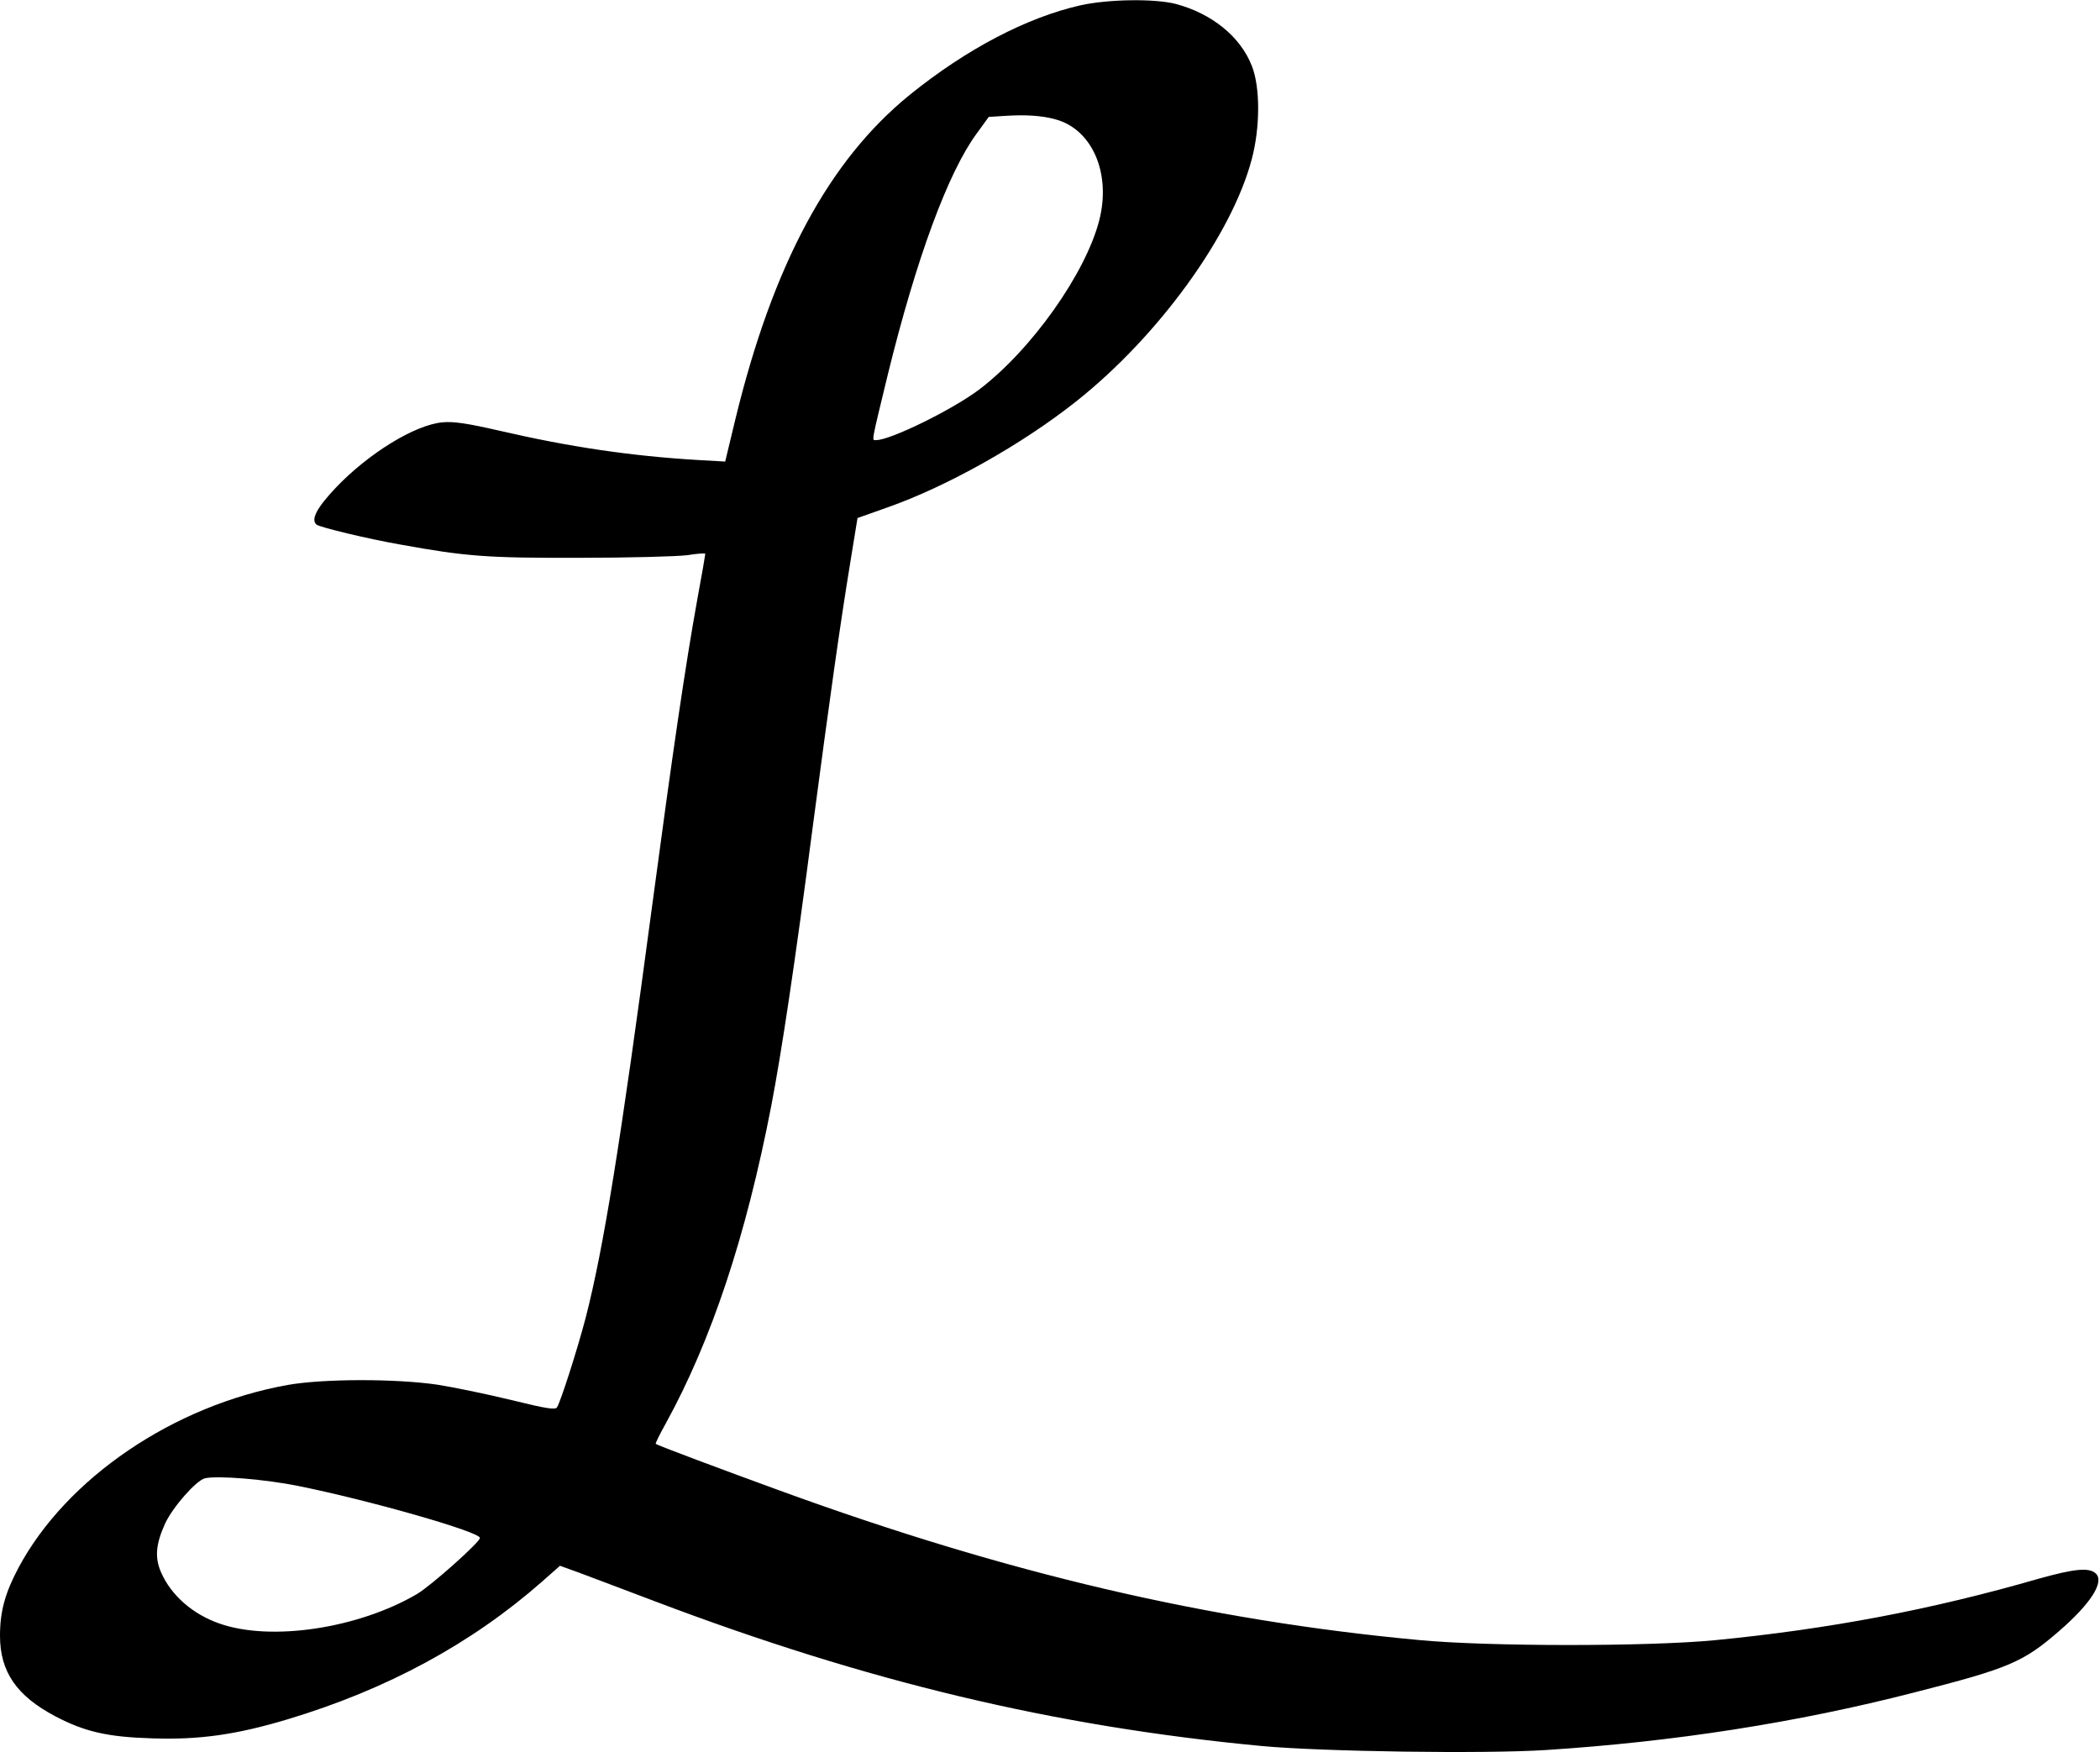 <?xml version="1.0" standalone="no"?>
<!DOCTYPE svg PUBLIC "-//W3C//DTD SVG 20010904//EN"
 "http://www.w3.org/TR/2001/REC-SVG-20010904/DTD/svg10.dtd">
<svg version="1.0" xmlns="http://www.w3.org/2000/svg"
 width="792pt" height="661pt" viewBox="0 0 792 661"
 preserveAspectRatio="xMidYMid meet">
<g transform="translate(0,661) scale(0.1,-0.1)"
fill="#000000" stroke="none">
<path d="M4075 6590 c-203 -46 -430 -165 -643 -337 -306 -248 -517 -641 -659
-1226 l-38 -158 -105 6 c-250 15 -482 49 -749 111 -118 27 -170 35 -212 31
-103 -9 -278 -116 -402 -246 -72 -76 -96 -121 -73 -140 13 -10 195 -54 316
-75 248 -45 327 -51 675 -50 187 0 370 5 408 10 37 6 67 8 67 5 0 -3 -13 -80
-30 -171 -46 -255 -93 -577 -170 -1153 -121 -908 -184 -1296 -251 -1557 -31
-119 -94 -315 -108 -338 -6 -11 -42 -5 -172 27 -90 22 -216 48 -279 58 -157
23 -430 23 -565 -1 -430 -77 -834 -351 -1015 -689 -51 -96 -70 -165 -70 -257
0 -136 63 -227 209 -304 111 -58 196 -78 366 -83 177 -6 317 14 510 72 376
113 694 286 959 519 l68 60 72 -26 c39 -15 168 -63 286 -108 802 -304 1506
-472 2290 -546 228 -21 837 -30 1070 -15 482 31 946 103 1389 217 357 91 411
114 546 231 119 103 172 185 140 217 -25 25 -81 19 -217 -19 -405 -117 -791
-190 -1223 -232 -252 -24 -856 -24 -1115 1 -796 74 -1552 251 -2410 564 -217
79 -463 171 -467 176 -2 1 15 36 38 77 172 313 302 703 398 1199 39 204 88
528 156 1050 64 484 103 762 142 1000 l27 166 110 39 c226 79 511 239 716 402
309 245 586 627 661 913 32 120 32 272 0 352 -43 110 -151 197 -286 233 -81
21 -257 18 -360 -5z m-95 -430 c139 -37 211 -203 166 -380 -51 -201 -257 -491
-454 -640 -101 -76 -334 -190 -387 -190 -18 0 -21 -19 44 250 107 435 227 761
335 907 l45 62 63 4 c75 5 138 1 188 -13z m-2855 -5155 c268 -54 685 -173 685
-196 0 -16 -185 -181 -238 -212 -222 -130 -551 -179 -744 -111 -101 35 -182
106 -220 192 -25 56 -21 107 15 186 29 62 117 162 150 170 48 11 229 -4 352
-29z"/>
</g>
</svg>

